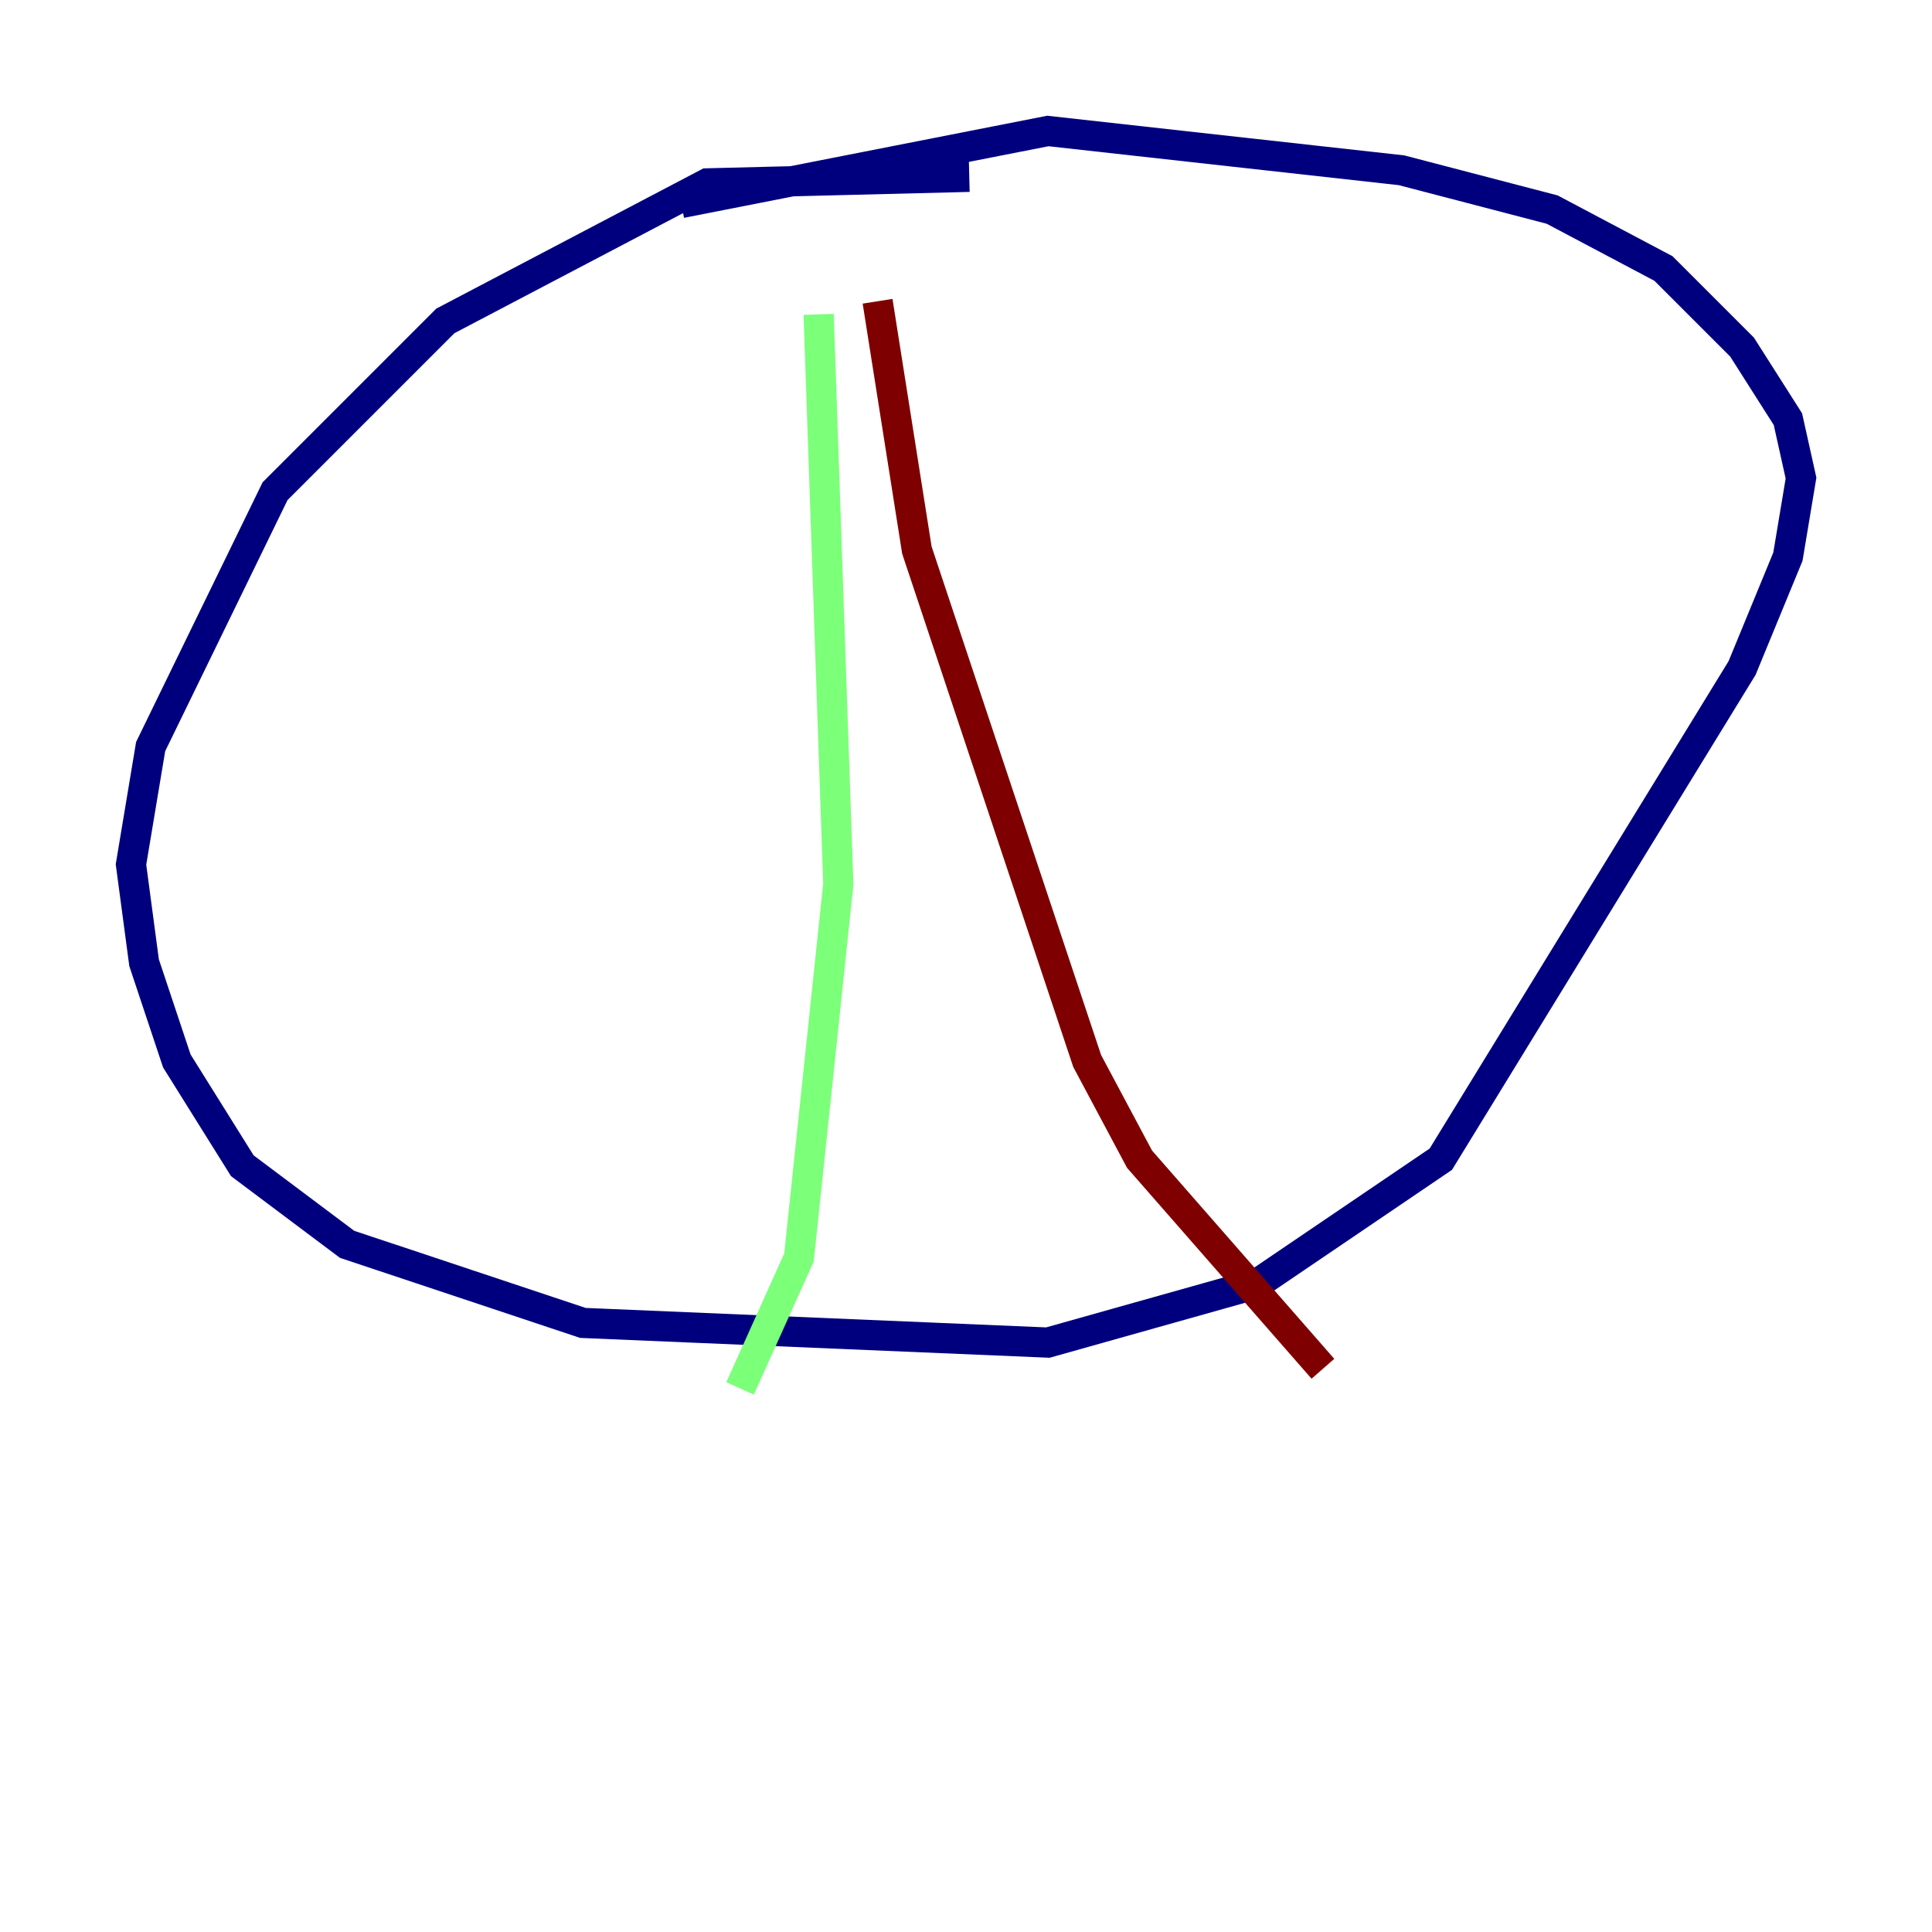 <?xml version="1.0" encoding="utf-8" ?>
<svg baseProfile="tiny" height="128" version="1.2" viewBox="0,0,128,128" width="128" xmlns="http://www.w3.org/2000/svg" xmlns:ev="http://www.w3.org/2001/xml-events" xmlns:xlink="http://www.w3.org/1999/xlink"><defs /><polyline fill="none" points="64.217,11.715 46.861,12.149 29.505,21.261 18.224,32.542 9.98,49.464 8.678,57.275 9.546,63.783 11.715,70.291 16.054,77.234 22.997,82.441 38.617,87.647 69.424,88.949 83.308,85.044 95.458,76.8 115.417,44.258 118.454,36.881 119.322,31.675 118.454,27.77 115.417,22.997 110.21,17.79 102.834,13.885 92.854,11.281 69.424,8.678 45.125,13.451" stroke="#00007f" stroke-width="2" /><polyline fill="none" points="54.237,20.827 55.539,58.576 52.936,83.308 49.031,91.986" stroke="#7cff79" stroke-width="2" /><polyline fill="none" points="58.142,19.959 60.746,36.447 72.027,70.291 75.498,76.8 87.647,90.685" stroke="#7f0000" stroke-width="2" /></svg>